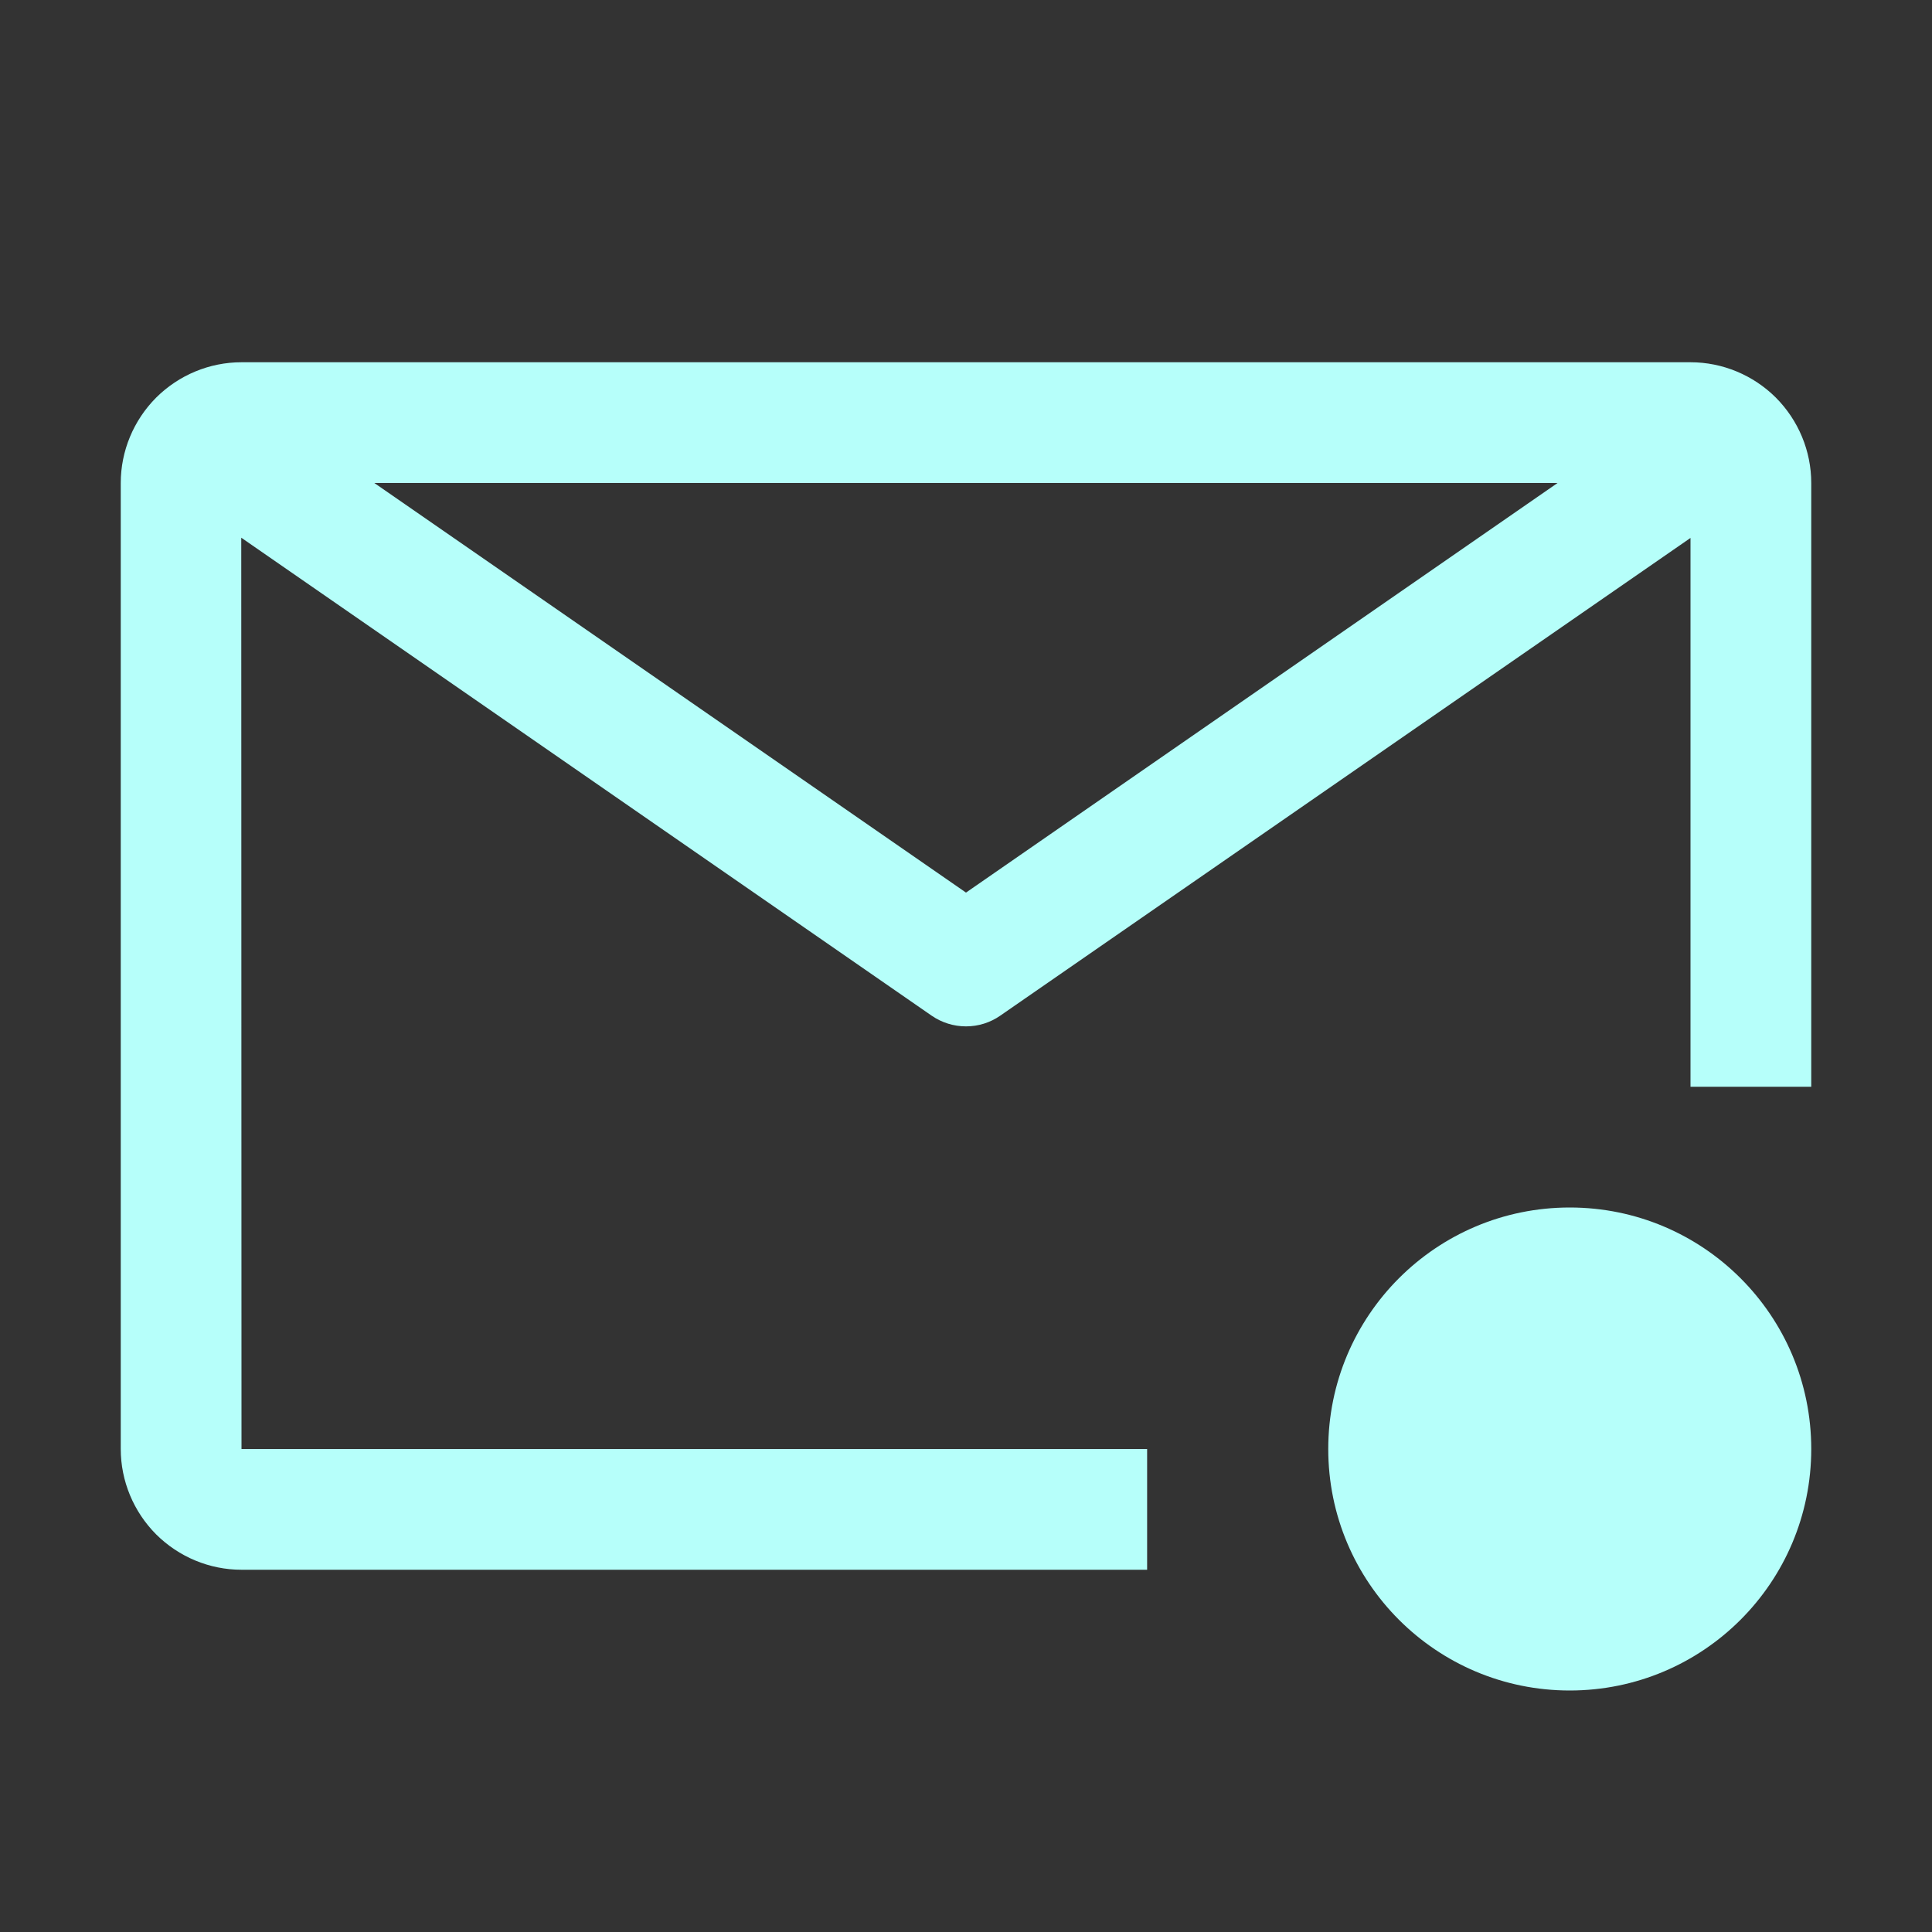 <svg width="16" height="16" viewBox="0 0 16 16" fill="none" xmlns="http://www.w3.org/2000/svg">
<rect x="0" y="0" width="16" height="16" fill="#333333" stroke="none"/>
<g id="carbon:email-new">
<path id="Vector" d="M9.5 12H2L1.998 4.453L7.715 8.411C7.799 8.469 7.898 8.5 8 8.5C8.102 8.5 8.201 8.469 8.284 8.411L14 4.455V9H15V4C15 3.735 14.894 3.481 14.707 3.293C14.519 3.106 14.265 3 14 3H2C1.735 3 1.481 3.106 1.293 3.293C1.106 3.481 1 3.735 1 4V12C1 12.265 1.106 12.519 1.293 12.707C1.481 12.894 1.735 13 2 13H9.5V12ZM12.899 4L8 7.392L3.1 4H12.899Z" fill="#B6FFFA"/>
<path id="Vector_2" d="M13 14C14.105 14 15 13.105 15 12C15 10.895 14.105 10 13 10C11.895 10 11 10.895 11 12C11 13.105 11.895 14 13 14Z" fill="#B6FFFA"/>
</g>
</svg>
